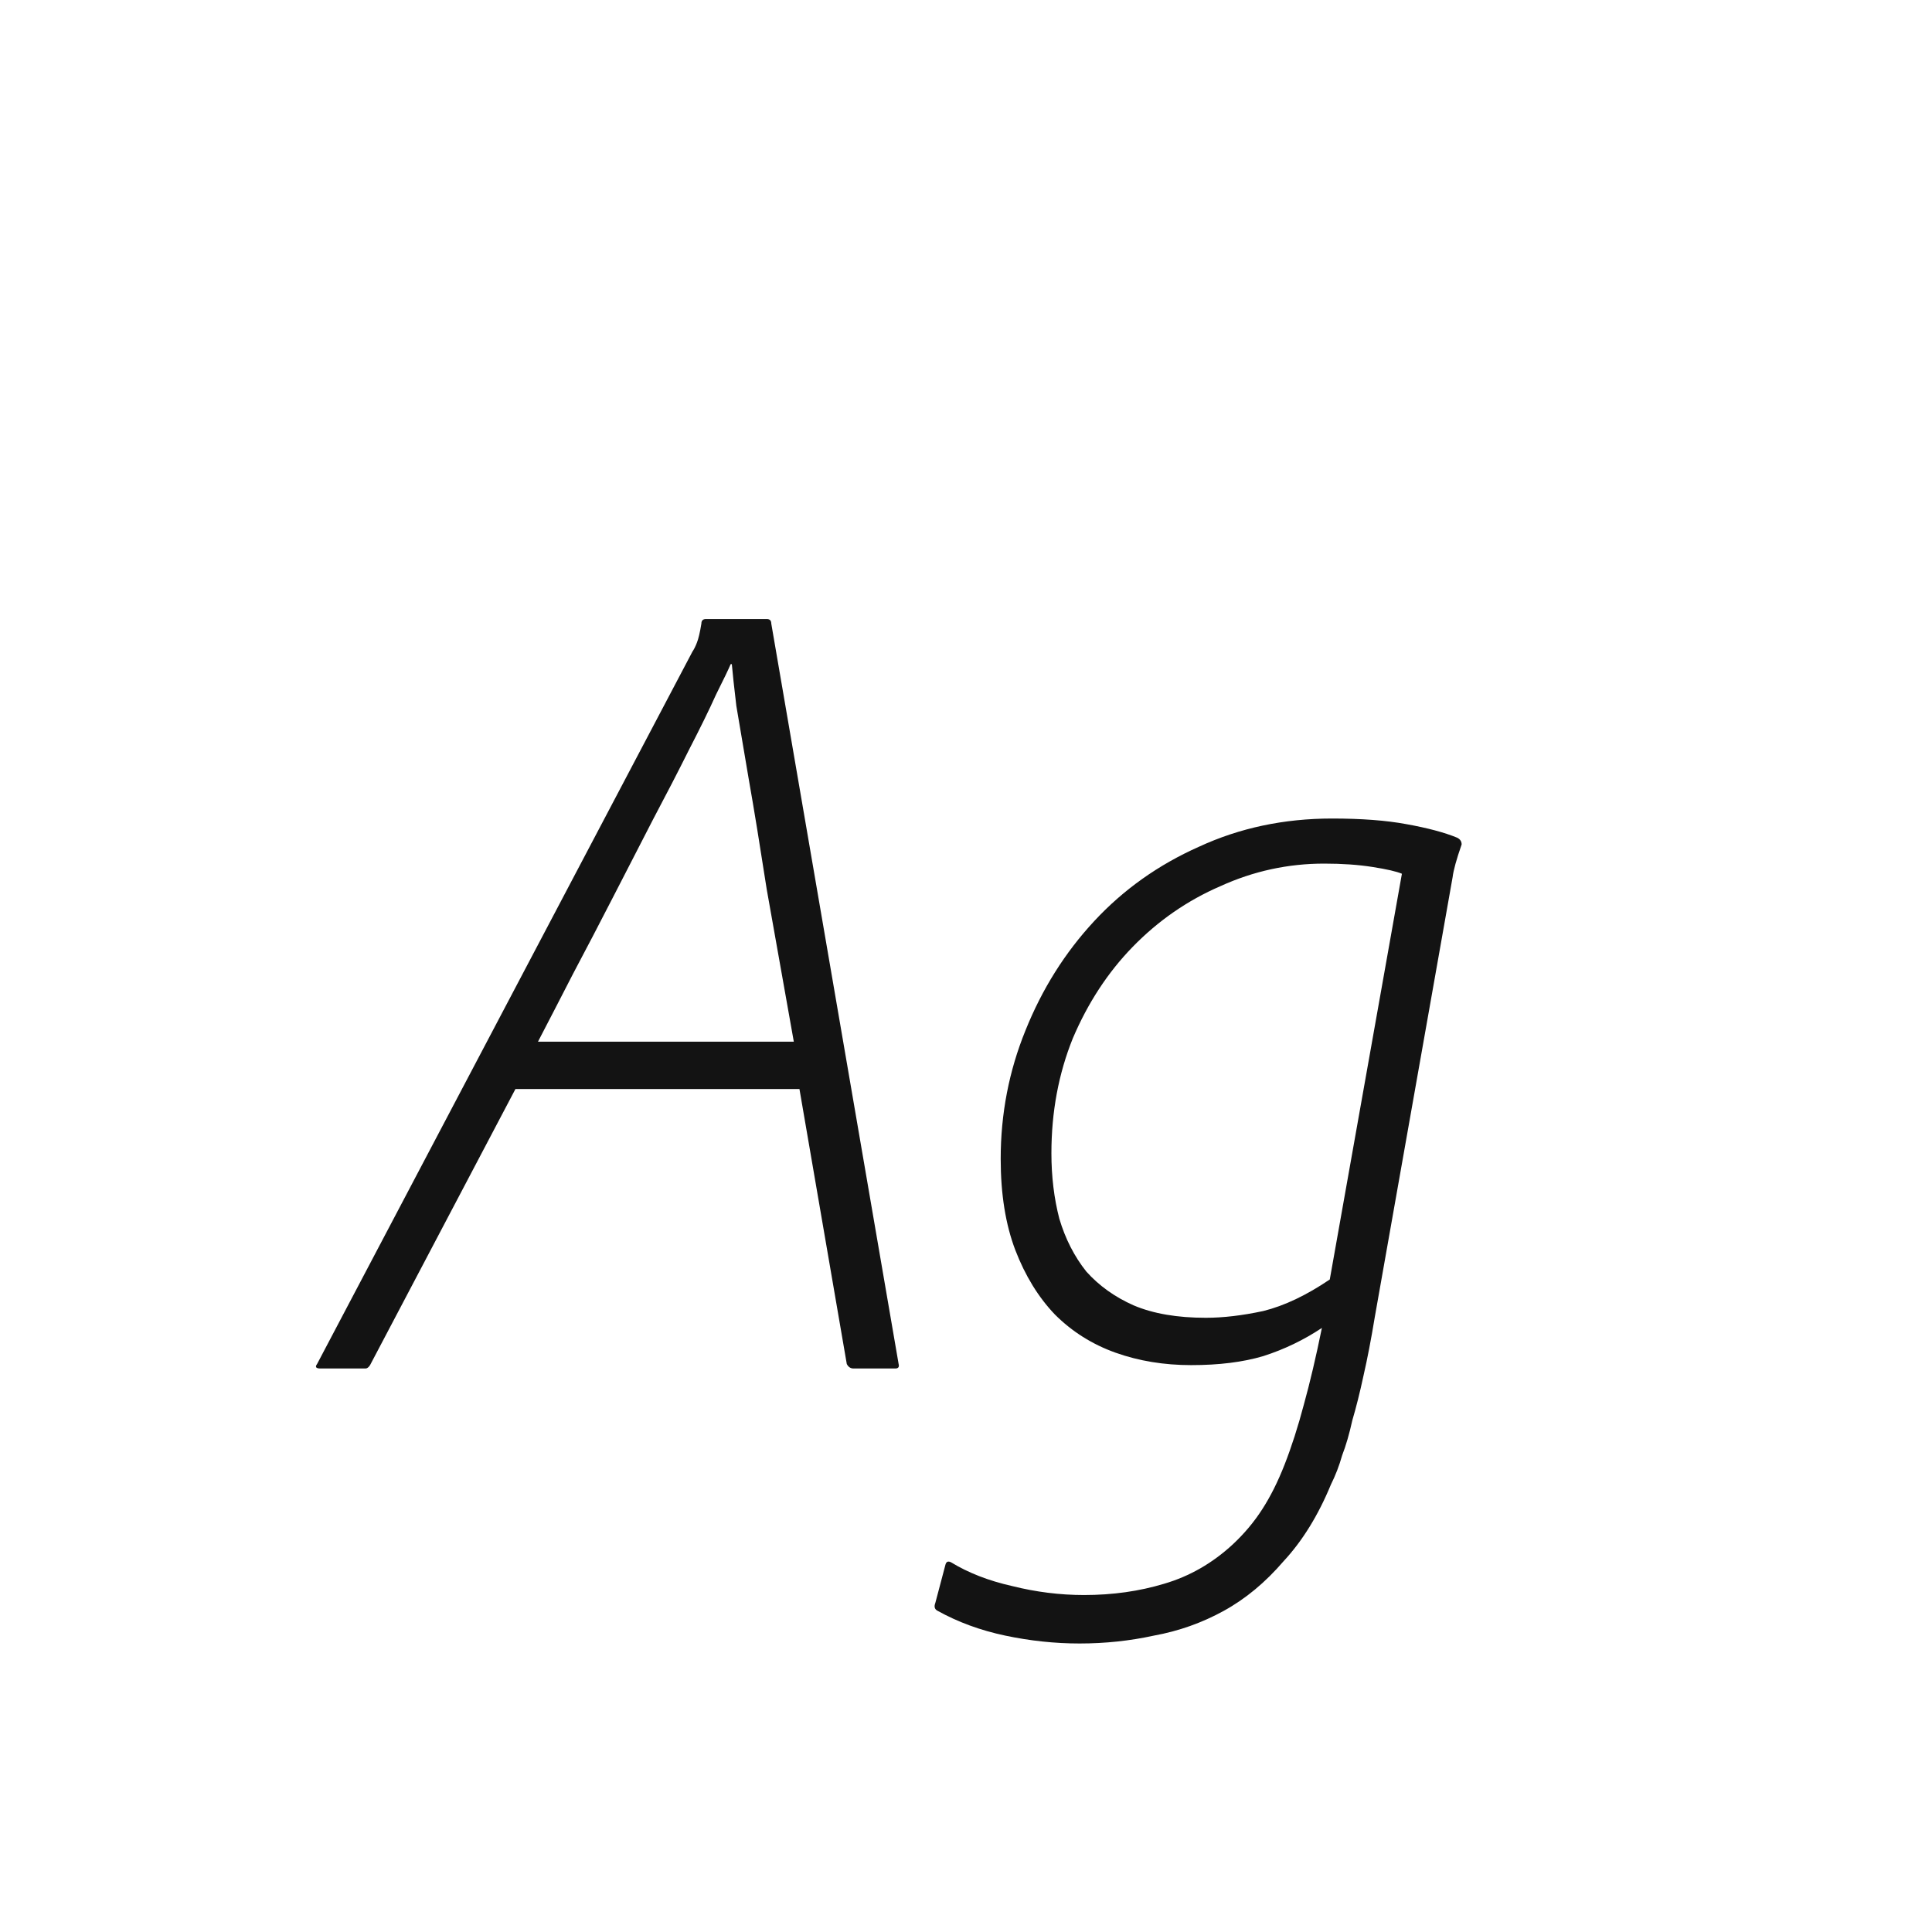 <svg width="24" height="24" viewBox="0 0 24 24" fill="none" xmlns="http://www.w3.org/2000/svg">
<path d="M6.403 13.528L4.597 16.958C4.579 16.986 4.56 17 4.541 17H3.981C3.925 17 3.911 16.981 3.939 16.944L8.601 8.096C8.62 8.068 8.639 8.031 8.657 7.984C8.676 7.937 8.695 7.858 8.713 7.746C8.713 7.709 8.732 7.69 8.769 7.69H9.525C9.563 7.69 9.581 7.709 9.581 7.746L11.163 16.944C11.173 16.981 11.159 17 11.121 17H10.603C10.566 17 10.538 16.981 10.519 16.944L9.931 13.528H6.403ZM9.861 12.94C9.731 12.212 9.619 11.582 9.525 11.05C9.441 10.509 9.367 10.051 9.301 9.678C9.236 9.295 9.185 8.992 9.147 8.768C9.119 8.535 9.101 8.362 9.091 8.25H9.077C9.049 8.315 8.989 8.441 8.895 8.628C8.811 8.815 8.699 9.043 8.559 9.314C8.429 9.575 8.279 9.865 8.111 10.182C7.953 10.49 7.789 10.807 7.621 11.134C7.453 11.461 7.285 11.783 7.117 12.1C6.959 12.408 6.814 12.688 6.683 12.94H9.861ZM11.745 19.436C11.755 19.399 11.778 19.389 11.815 19.408C12.03 19.539 12.282 19.637 12.571 19.702C12.87 19.777 13.169 19.814 13.467 19.814C13.822 19.814 14.153 19.767 14.461 19.674C14.779 19.581 15.063 19.417 15.315 19.184C15.455 19.053 15.577 18.909 15.679 18.75C15.782 18.591 15.875 18.405 15.959 18.19C16.043 17.975 16.123 17.728 16.197 17.448C16.272 17.177 16.347 16.86 16.421 16.496C16.197 16.645 15.955 16.762 15.693 16.846C15.441 16.921 15.143 16.958 14.797 16.958C14.461 16.958 14.149 16.907 13.859 16.804C13.57 16.701 13.318 16.543 13.103 16.328C12.898 16.113 12.735 15.847 12.613 15.53C12.492 15.213 12.431 14.835 12.431 14.396C12.431 13.836 12.534 13.304 12.739 12.8C12.945 12.287 13.229 11.834 13.593 11.442C13.957 11.05 14.391 10.742 14.895 10.518C15.399 10.285 15.95 10.168 16.547 10.168C16.911 10.168 17.219 10.191 17.471 10.238C17.733 10.285 17.943 10.341 18.101 10.406C18.139 10.425 18.157 10.453 18.157 10.49C18.092 10.677 18.055 10.812 18.045 10.896L17.079 16.356C17.033 16.636 16.986 16.879 16.939 17.084C16.893 17.299 16.846 17.485 16.799 17.644C16.762 17.812 16.72 17.957 16.673 18.078C16.636 18.209 16.589 18.33 16.533 18.442C16.375 18.825 16.179 19.142 15.945 19.394C15.721 19.655 15.474 19.861 15.203 20.01C14.933 20.159 14.643 20.262 14.335 20.318C14.037 20.383 13.729 20.416 13.411 20.416C13.103 20.416 12.795 20.383 12.487 20.318C12.179 20.253 11.899 20.15 11.647 20.01C11.61 19.991 11.601 19.959 11.619 19.912L11.745 19.436ZM17.415 10.854C17.35 10.826 17.229 10.798 17.051 10.77C16.874 10.742 16.673 10.728 16.449 10.728C16.001 10.728 15.572 10.821 15.161 11.008C14.751 11.185 14.387 11.437 14.069 11.764C13.761 12.081 13.514 12.459 13.327 12.898C13.15 13.337 13.061 13.813 13.061 14.326C13.061 14.615 13.094 14.886 13.159 15.138C13.234 15.39 13.346 15.609 13.495 15.796C13.654 15.973 13.85 16.113 14.083 16.216C14.326 16.319 14.625 16.37 14.979 16.37C15.194 16.37 15.432 16.342 15.693 16.286C15.955 16.221 16.23 16.09 16.519 15.894L17.415 10.854Z" fill="#131313"/>
</svg>

